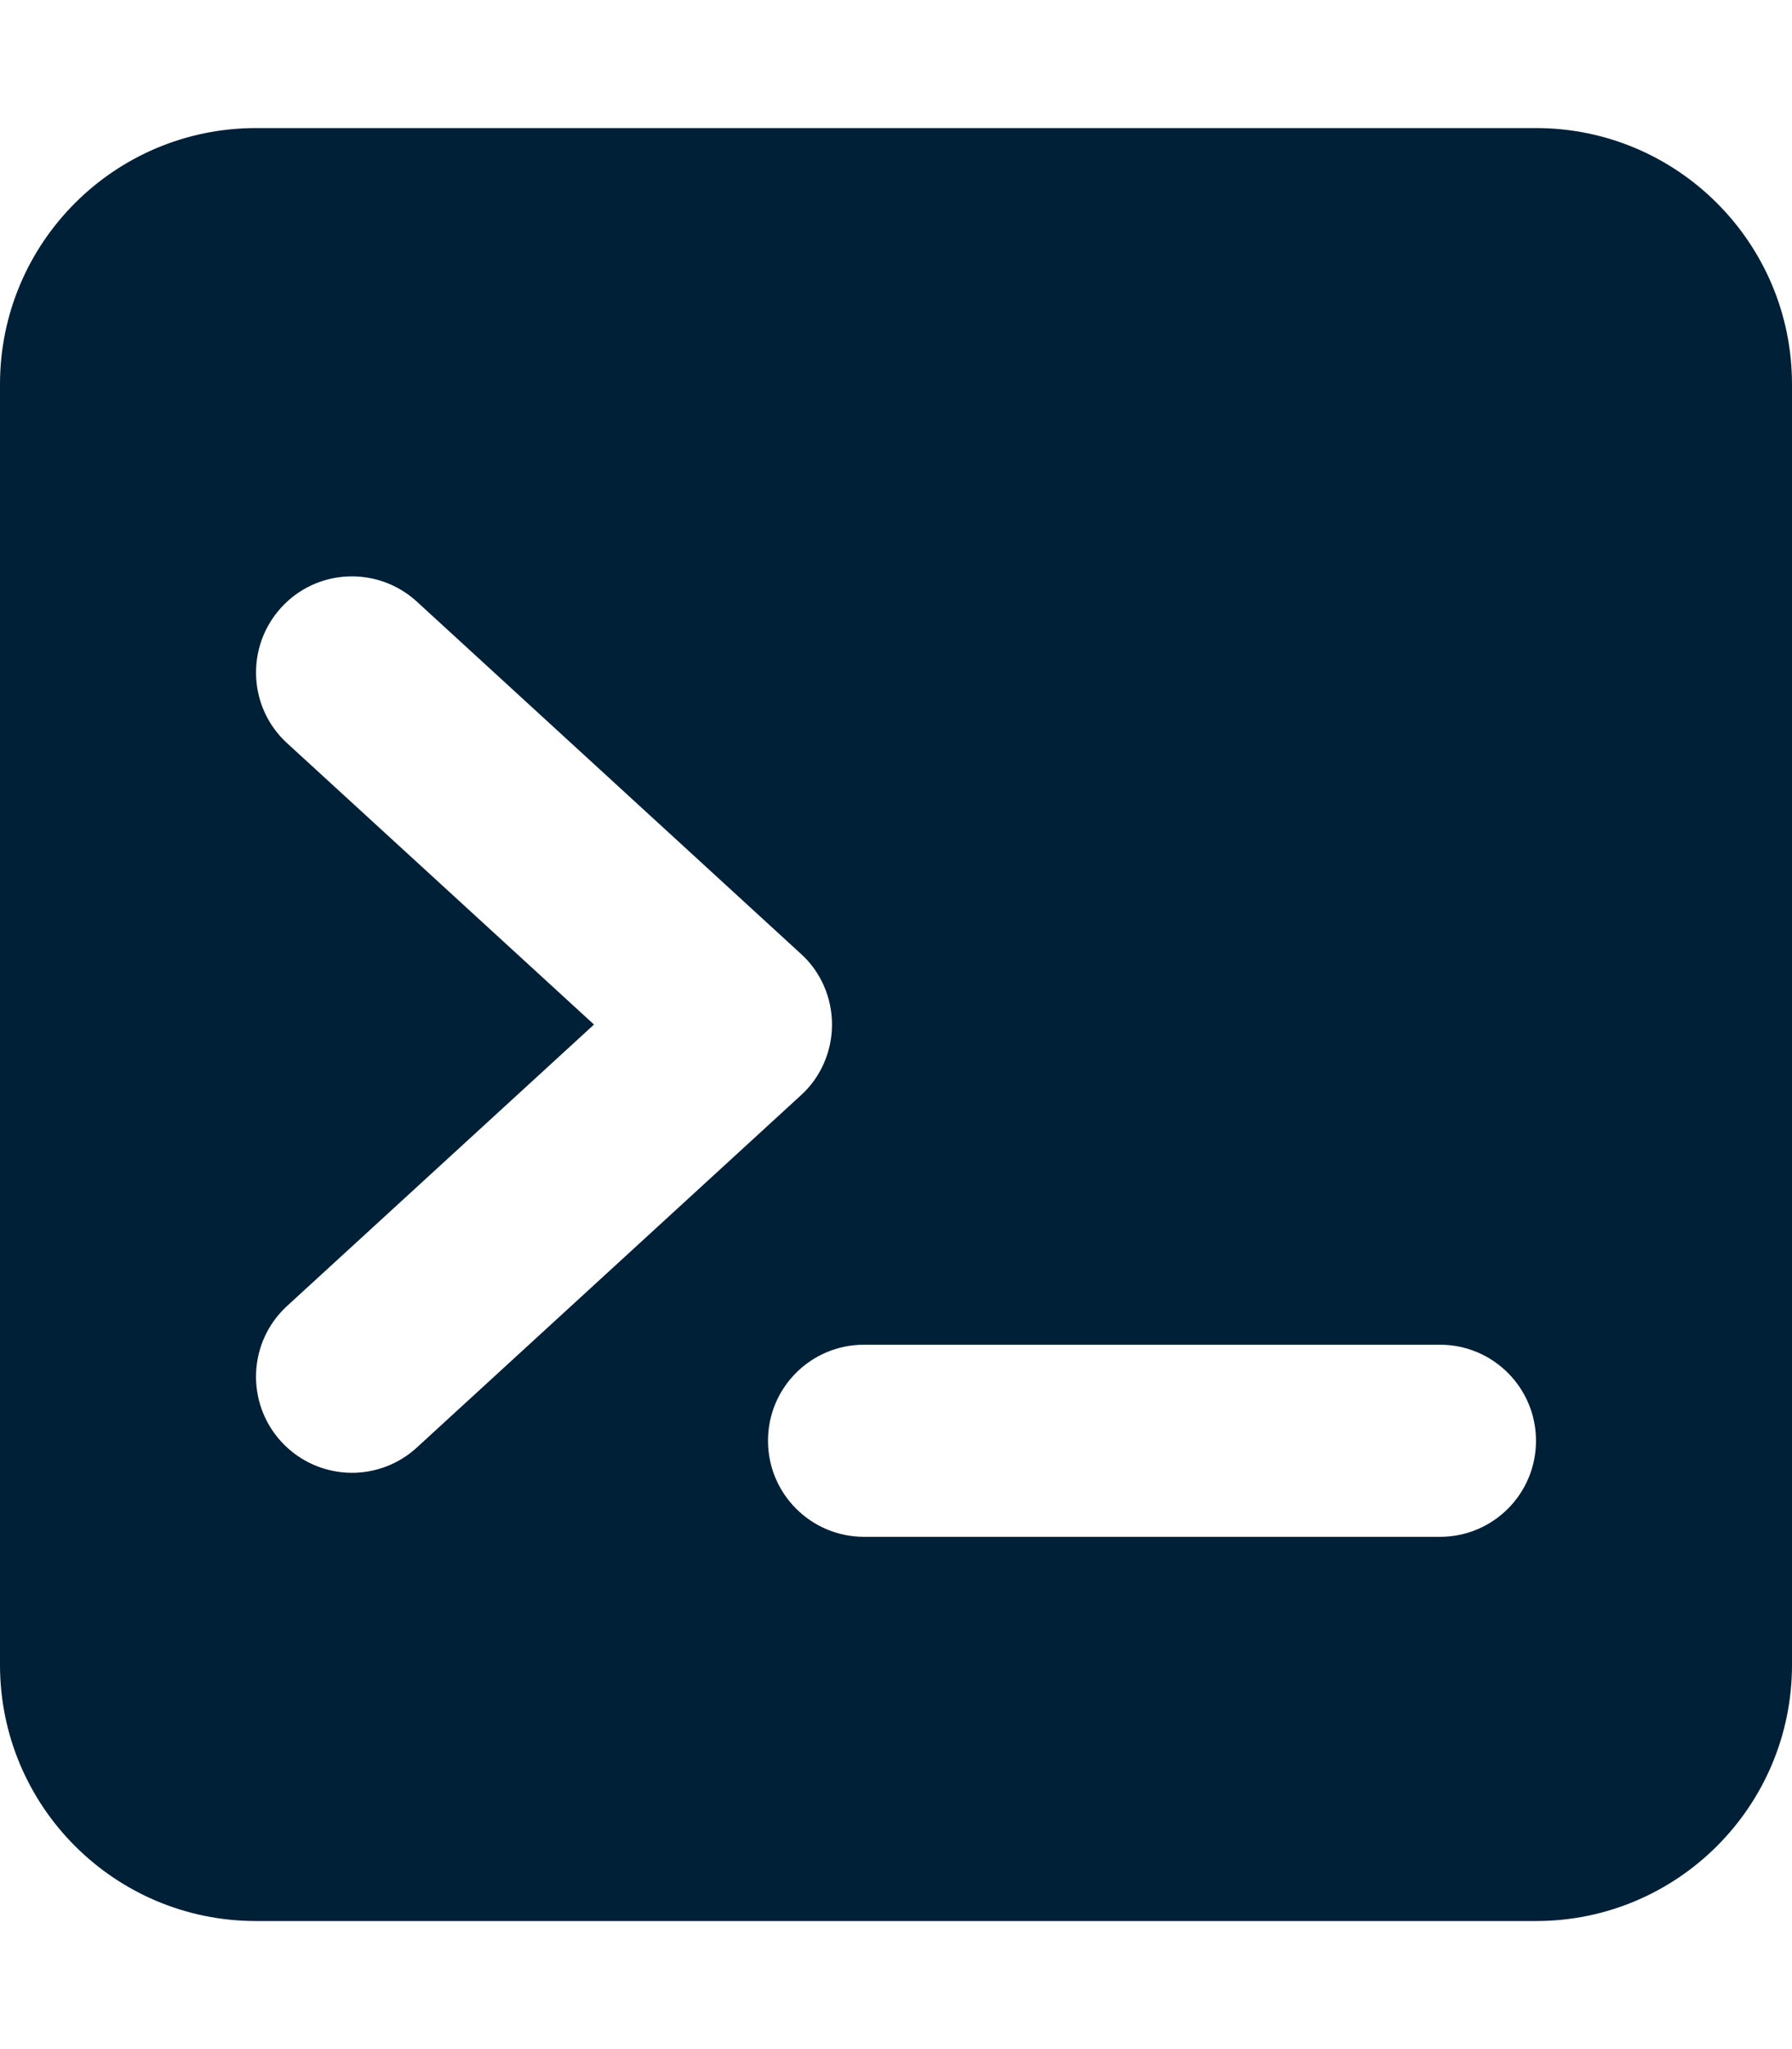 <svg xmlns="http://www.w3.org/2000/svg" fill="#002038" viewBox="0 0 448 512">
    <path
        d="M384 32H64C28.65 32 0 60.66 0 96v320c0 35.34 28.65 64 64 64h320c35.35 0 64-28.66 64-64V96C448 60.66 419.3 32 384 32zM88 368c-6.484 0-12.95-2.625-17.69-7.781c-8.953-9.781-8.297-24.97 1.469-33.91L148.5 256L71.78 185.7C62.02 176.8 61.36 161.6 70.31 151.8s24.14-10.41 33.91-1.469l96 88C205.2 242.8 208 249.3 208 256S205.2 269.2 200.2 273.7l-96 88C99.61 365.9 93.8 368 88 368zM360 384h-144C202.8 384 192 373.3 192 360s10.75-24 24-24h144c13.25 0 24 10.75 24 24S373.3 384 360 384z" />
</svg>